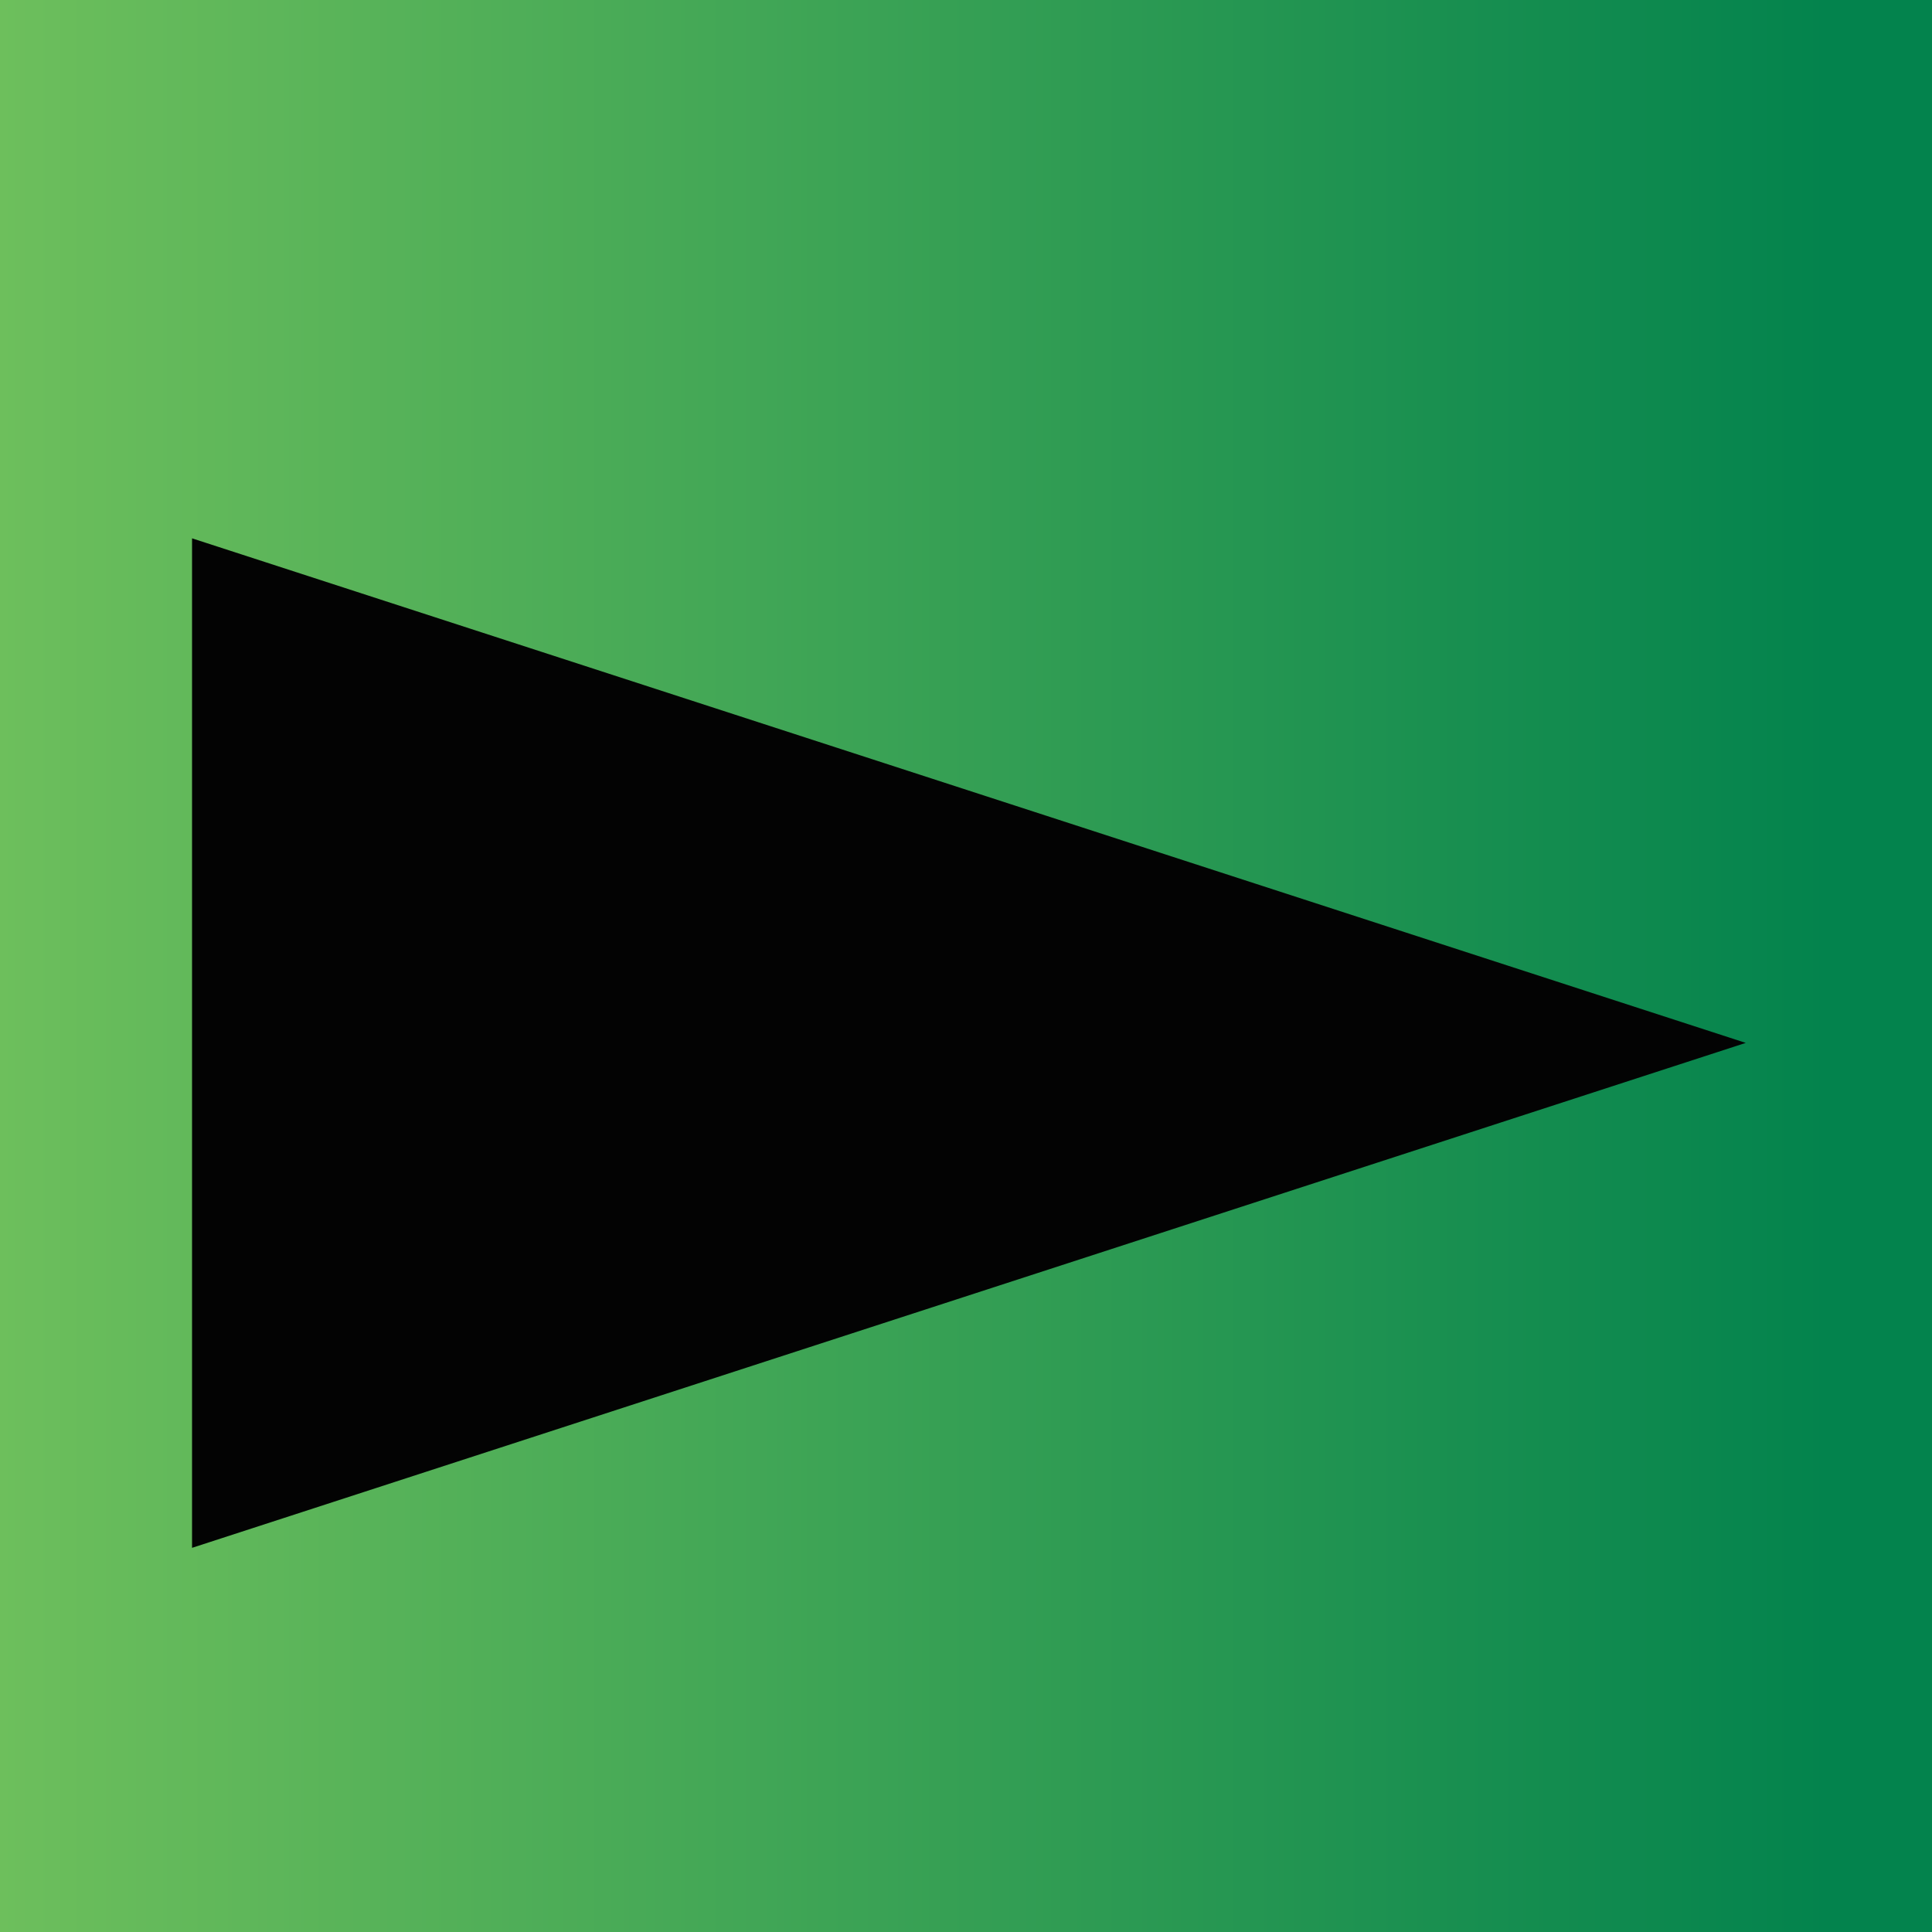 <?xml version="1.0" encoding="utf-8"?>
<!-- Generator: Adobe Illustrator 16.0.0, SVG Export Plug-In . SVG Version: 6.00 Build 0)  -->
<!DOCTYPE svg PUBLIC "-//W3C//DTD SVG 1.1//EN" "http://www.w3.org/Graphics/SVG/1.1/DTD/svg11.dtd">
<svg version="1.1" id="Layer_1" xmlns="http://www.w3.org/2000/svg" xmlns:xlink="http://www.w3.org/1999/xlink" x="0px" y="0px"
	 width="25px" height="25px" viewBox="0 0 25 25" enable-background="new 0 0 25 25" xml:space="preserve">
<g id="hover">
	
		<linearGradient id="SVGID_1_" gradientUnits="userSpaceOnUse" x1="628.62" y1="726.62" x2="653.62" y2="726.62" gradientTransform="matrix(1 0 0 1 -628.62 -714.12)">
		<stop  offset="0" style="stop-color:#6DBF5C"/>
		<stop  offset="0.946" style="stop-color:#03834D"/>
	</linearGradient>
	<rect fill="url(#SVGID_1_)" stroke="#FBED26" stroke-miterlimit="10" width="25" height="25"/>
	<polygon fill="#FBED26" points="2.485,20.029 22.59,13.495 2.485,6.966 	"/>
</g>
<g id="regular">
	
		<linearGradient id="SVGID_2_" gradientUnits="userSpaceOnUse" x1="628.62" y1="726.62" x2="653.62" y2="726.62" gradientTransform="matrix(1 0 0 1 -628.62 -714.12)">
		<stop  offset="0" style="stop-color:#6DBF5C"/>
		<stop  offset="0.946" style="stop-color:#03834D"/>
	</linearGradient>
	<rect fill="url(#SVGID_2_)" width="25" height="25"/>
	<polygon fill="#030303" points="2.485,20.029 22.59,13.495 2.485,6.966 	"/>
</g>
</svg>
